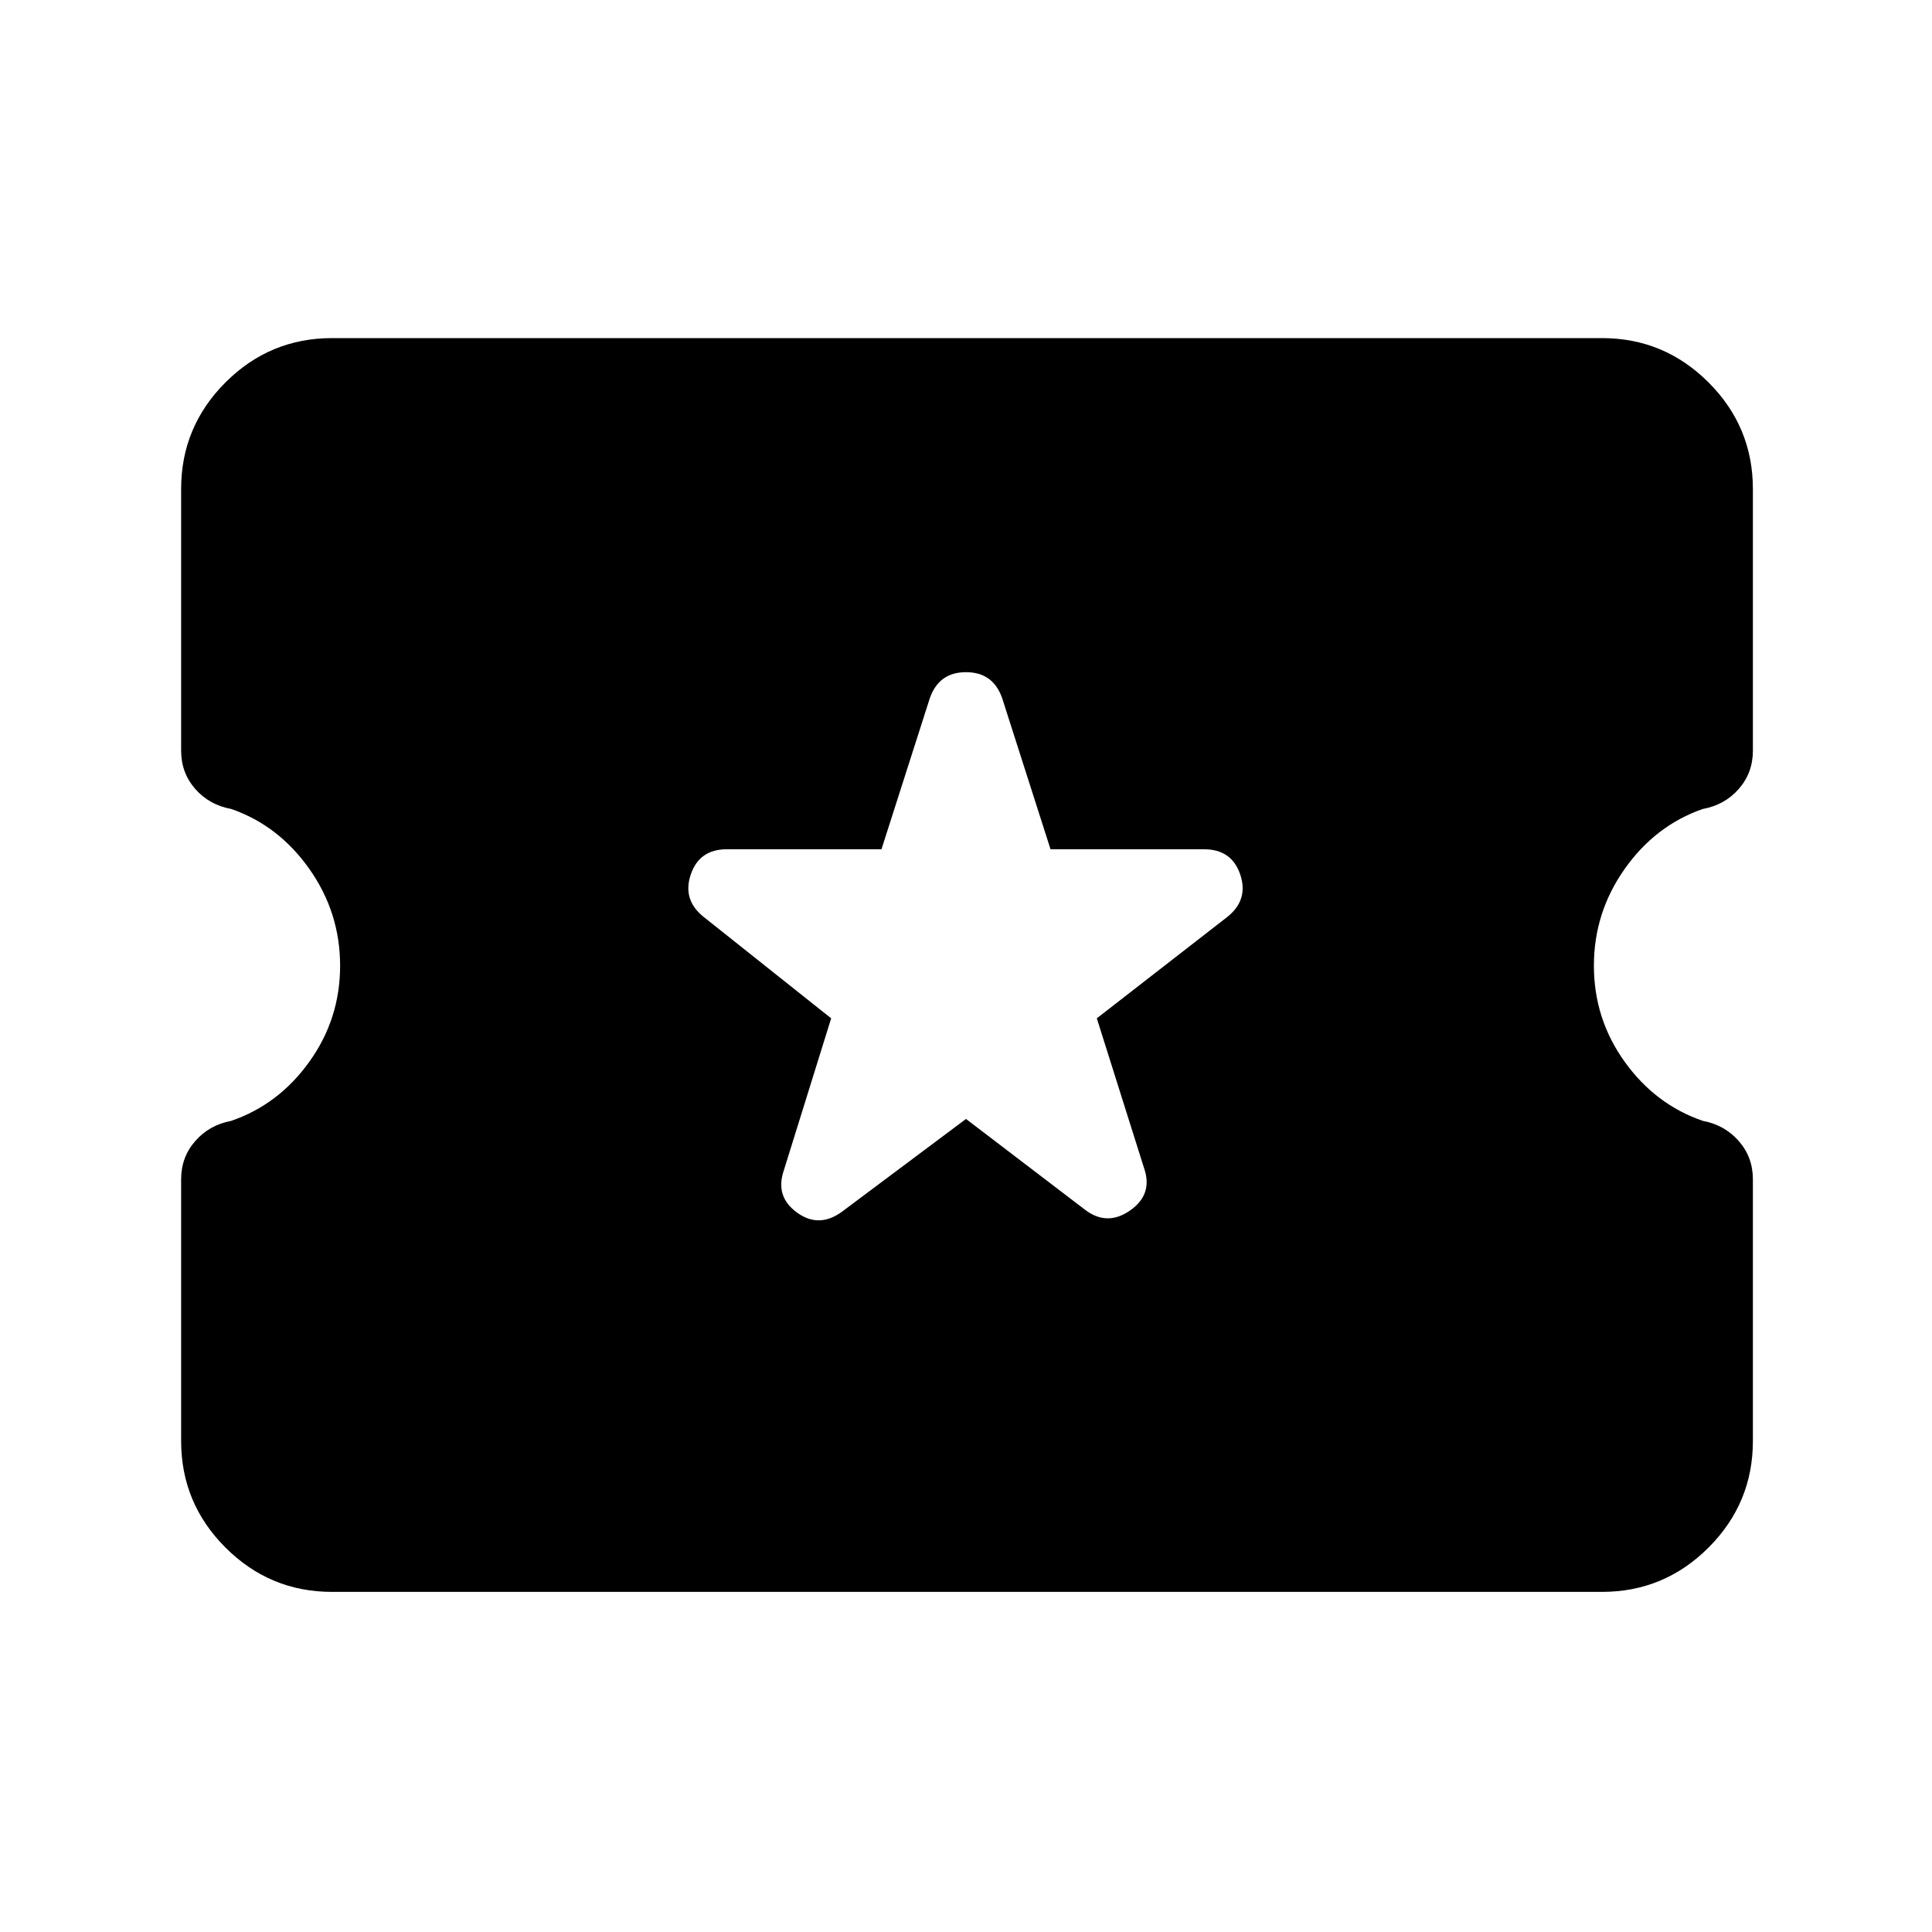 <svg xmlns="http://www.w3.org/2000/svg" height="24" viewBox="0 -960 960 960" width="24"><path d="m480-404 59 45q11 8.5 22.5.5t7-21L545-454l65-50.5q10.5-8.5 6.25-21T598.3-538H522l-24-75q-4.5-13-18-13t-18 13l-24 75h-76.88q-13.62 0-17.87 12.5-4.25 12.5 6.25 21L413-454l-23.5 75.5q-4.5 13 6.5 21t22.5-.5l61.5-46ZM165-169q-30.94 0-52.97-22.03Q90-213.06 90-244v-130q0-11 7-19t17.83-10.03q23.64-8.11 38.9-29.42Q169-453.75 169-480.13q0-26.37-15.22-48T115-558q-11-2-18-10t-7-19v-130q0-30.94 22.03-52.97Q134.06-792 165-792h631q30.94 0 52.97 22.03Q871-747.94 871-717v130q0 11-7 19t-18 10q-23.56 8.24-38.78 29.87-15.22 21.63-15.22 48 0 26.38 15.27 47.68 15.26 21.31 38.9 29.42Q857-401 864-393q7 8 7 19v130q0 30.94-22.03 52.97Q826.94-169 796-169H165Z"/></svg>